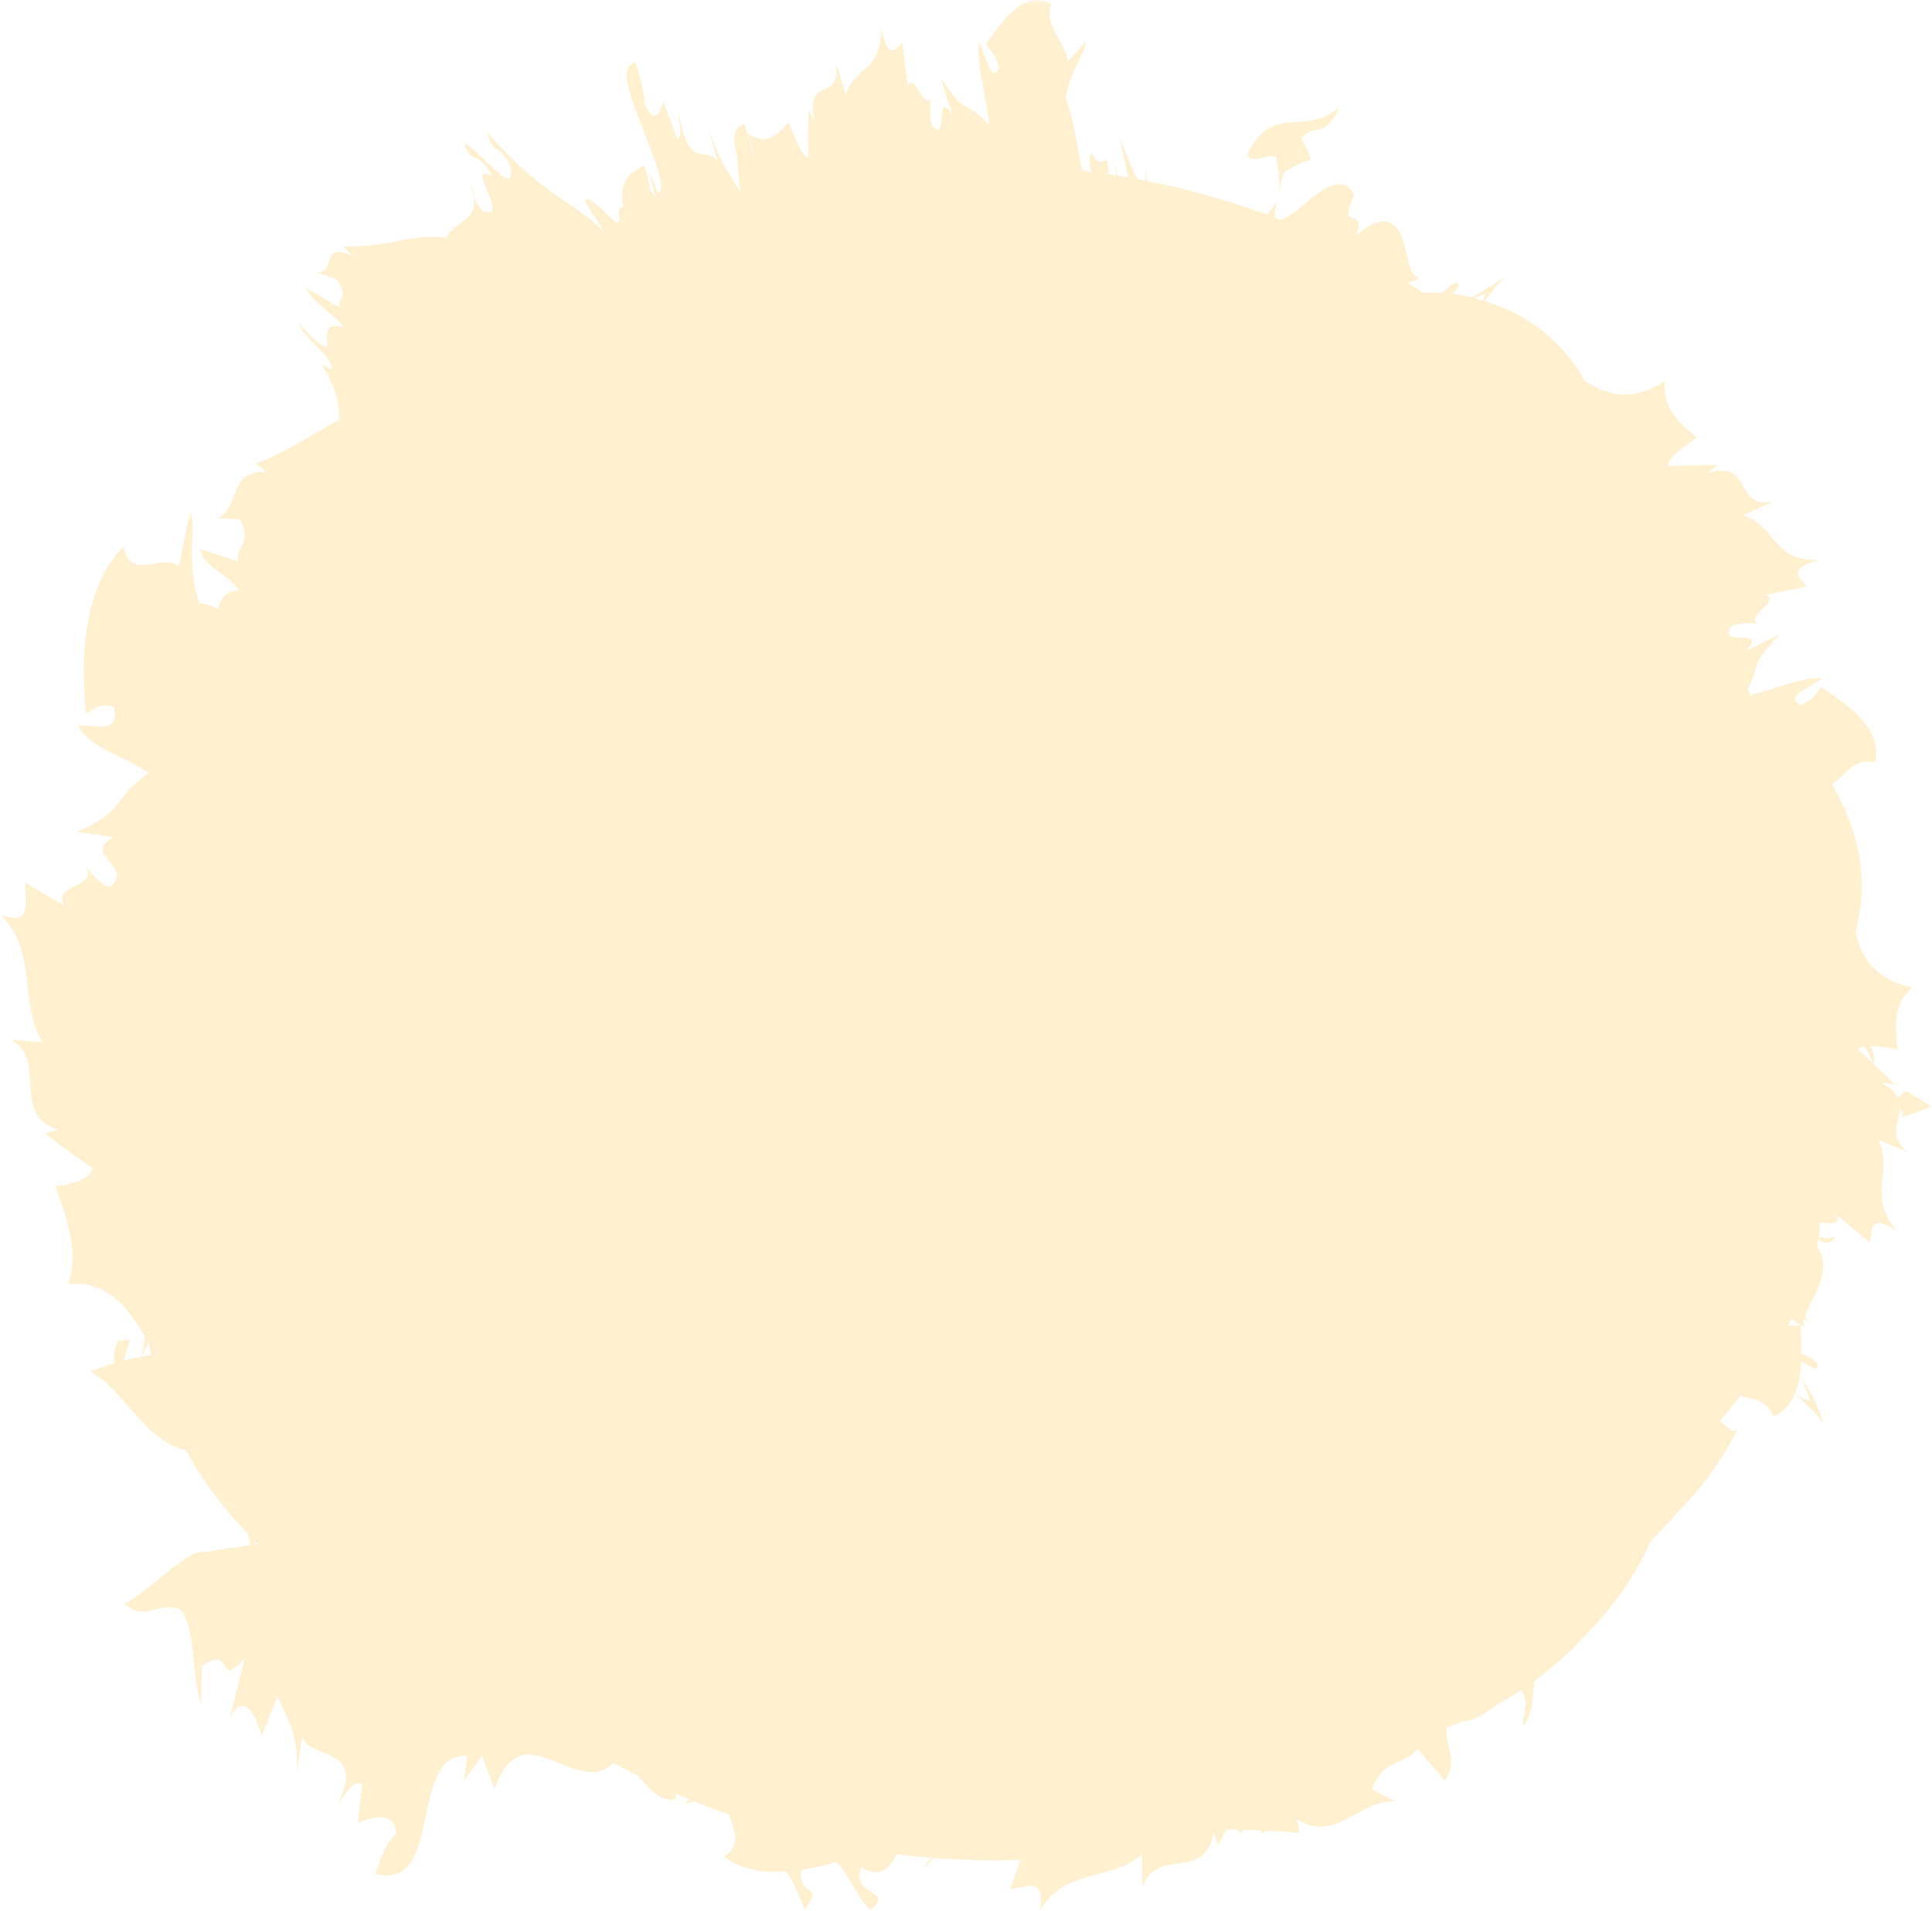 <svg width="187" height="185" viewBox="0 0 187 185" fill="none" xmlns="http://www.w3.org/2000/svg">
<g opacity="0.34">
<mask id="mask0_0_10180" style="mask-type:alpha" maskUnits="userSpaceOnUse" x="0" y="0" width="187" height="185">
<path fill-rule="evenodd" clip-rule="evenodd" d="M0 0H187V185H0V0Z" fill="white"/>
</mask>
<g mask="url(#mask0_0_10180)">
<path fill-rule="evenodd" clip-rule="evenodd" d="M179.842 101.6C179.945 101.426 180.179 101.329 180.484 101.281C180.874 101.881 181.126 102.483 181.279 102.919C180.805 102.475 180.33 102.033 179.842 101.6ZM175.209 135.606C174.627 135.472 174.165 135.18 173.774 134.823C173.972 134.327 174.11 133.786 174.199 133.216C174.627 133.964 174.965 134.75 175.209 135.606ZM24.738 149.247C24.81 149.318 24.877 149.395 24.95 149.465C24.847 149.48 24.743 149.493 24.64 149.508L24.738 149.247ZM13.713 131.313L14.352 129.941C14.364 129.962 14.377 129.984 14.389 130.006C14.455 130.398 14.56 130.784 14.64 131.174C14.333 131.214 14.026 131.256 13.713 131.313ZM143.787 28.403C143.715 28.648 143.614 28.869 143.512 29.089C143.256 29.012 143.002 28.919 142.743 28.853C143.09 28.704 143.442 28.564 143.787 28.403ZM187 107.125L184.508 105.628C184.105 105.877 183.85 106.077 183.695 106.246C183.459 105.762 182.997 105.281 182.109 104.806L183.384 104.961C182.732 104.3 182.058 103.65 181.376 103.007C181.448 102.286 181.311 101.711 181.028 101.245C182.485 101.245 184.593 101.86 183.682 101.604C183.397 99.006 183.3 97.061 185.12 95.609C181.04 94.731 180.051 92.169 179.6 90.228C179.899 89.05 180.09 87.835 180.181 86.61C180.252 85.378 180.16 84.112 179.952 82.878C179.688 81.327 179.199 79.815 178.56 78.368C178.631 78.381 178.702 78.404 178.772 78.414L178.463 78.146C178.116 77.385 177.738 76.64 177.302 75.928C178.676 74.985 179.453 73.31 181.472 73.802C182.226 70.427 178.822 68.242 176.282 66.508C175.76 67.144 175.536 67.767 174.297 68.228C172.65 67.475 175.101 66.561 176.385 65.688C174.811 65.381 171.921 66.681 169.373 67.304C169.298 67.112 169.23 66.916 169.152 66.725C170.443 64.385 169.21 64.525 172.278 61.412L169.01 62.993C171.205 60.661 166.134 62.733 167.564 60.629C168.248 60.24 169.287 60.333 170.216 60.367C168.676 59.766 172.575 58.09 170.84 57.583L174.886 56.779C174.391 55.969 172.694 55.175 176.029 54.191C171.608 54.382 171.846 50.851 168.726 49.878L171.581 48.569C169.626 48.903 169.2 47.91 168.655 46.956C168.119 46.007 167.468 45.099 165.242 45.807L166.257 44.994C164.664 45.006 163.039 45.049 161.46 45.141C161.228 44.027 165.362 41.706 164.223 42.362C162.228 40.691 160.882 39.28 161.143 36.889C157.574 39.215 155.188 37.958 153.406 36.887C152.197 34.626 150.277 32.596 148.094 31.173C146.743 30.292 145.245 29.626 143.697 29.146C144.362 28.273 145.023 27.411 145.667 26.798C144.634 27.511 143.573 28.164 142.496 28.799C141.916 28.661 141.331 28.544 140.744 28.465C140.689 28.458 140.633 28.459 140.577 28.451C140.864 28.202 141.102 27.935 141.233 27.627C141.02 27.113 140.275 27.638 139.592 28.371C138.972 28.326 138.354 28.315 137.738 28.335C137.237 28.012 136.731 27.699 136.223 27.388C136.595 27.265 136.972 27.134 137.353 26.971C137.073 26.832 136.856 26.598 136.679 26.302C136.507 26.01 136.425 25.715 136.325 25.347C136.142 24.631 135.999 23.765 135.707 23.014C135.146 21.526 133.918 20.474 131.304 22.746C131.812 21.319 131.294 21.236 130.899 21.121C130.496 21.002 130.227 20.804 131.067 18.904C130.343 17.284 128.924 17.73 127.588 18.694C126.277 19.617 125.03 20.98 123.973 21.292C123.764 21.21 123.561 21.117 123.352 21.037C123.37 20.119 123.886 18.419 124.184 16.742C124.525 16.528 124.871 16.342 125.225 16.152C125.78 15.855 126.335 15.632 126.914 15.399C126.625 14.728 126.315 14.031 125.958 13.401C126.511 12.609 127.103 12.677 127.703 12.523C128.309 12.355 128.932 11.991 129.608 10.399C129.023 10.857 128.454 11.218 127.93 11.407C127.404 11.604 126.906 11.67 126.404 11.728C124.391 11.962 122.25 11.499 120.695 15.064C121.415 15.912 122.579 14.811 123.521 15.205C123.705 16.52 124.096 17.547 123.592 19.482C123.241 19.989 122.931 20.408 122.639 20.785C118.881 19.397 114.993 18.303 110.998 17.514L110.876 15.725C110.914 16.602 110.891 17.149 110.828 17.482C110.594 17.437 110.359 17.395 110.124 17.352C109.56 16.371 108.817 14.29 108.366 13.425C108.499 14.207 109 15.915 109.171 17.174C108.827 17.116 108.487 17.042 108.14 16.987C108.057 16.599 107.984 16.225 107.883 15.947C107.933 16.243 107.979 16.599 108.016 16.971C107.777 16.933 107.534 16.911 107.295 16.875C107.273 16.436 107.231 15.969 107.126 15.432C106.637 15.661 106.304 16.12 105.592 14.725C105.347 15.473 105.443 16.06 105.617 16.654C105.334 16.619 105.055 16.574 104.77 16.542C104.3 14.475 103.987 11.717 103.145 9.517C103.628 6.686 104.872 5.513 105.159 3.955L103.36 5.944C103.01 3.794 101.065 2.682 101.732 0.353C99.096 -1.046 97.017 2.013 95.446 4.292C95.929 4.93 96.415 5.262 96.705 6.596C95.995 8.131 95.41 5.493 94.781 4.047C94.394 5.719 95.472 9.286 95.753 12.097C93.347 9.552 93.662 11.449 91.038 7.521L92.18 11.071C90.377 8.499 91.868 13.941 90.228 12.174C89.936 11.427 90.042 10.39 90.103 9.456C89.563 10.924 88.338 6.722 87.879 8.401L87.35 4.195C86.667 4.569 86.009 6.17 85.3 2.654C85.335 7.145 82.632 6.325 81.887 9.224L80.93 6.138C81.42 10.113 77.911 7.099 78.835 11.761L78.264 10.573L78.239 15.264C77.412 15.19 75.909 10.56 76.336 11.842C75.088 13.267 74.009 14.046 72.389 12.924C72.833 14.258 72.996 15.324 73.003 16.22C72.985 16.19 72.969 16.174 72.951 16.142C73.023 15.135 72.531 13.566 72.039 11.999C70.918 12.286 70.915 13.544 71.344 15.181C71.43 16.316 71.523 17.452 71.637 18.583C70.436 16.54 69.699 15.76 68.526 12.242L69.509 15.847C69.066 14.743 68.317 15.063 67.628 14.871C66.946 14.675 66.207 13.985 65.693 10.798C65.705 11.69 66.134 13.583 65.526 13.354L64.207 9.878C63.8 11.06 63.381 12.024 62.42 10.165C62.441 9.19 61.972 7.615 61.51 6.039C59.85 6.394 60.986 9.24 62.114 12.19C63.259 15.138 64.513 18.174 63.763 18.742L62.788 16.538L63.424 19.077L62.952 18.394C62.821 17.634 62.588 16.826 62.359 16.014C60.286 16.939 59.967 18.388 60.353 20.015C59.981 20.054 59.776 20.371 59.965 21.295L59.723 21.602C58.957 21.063 56.965 18.655 56.592 19.444L58.547 22.578C56.075 19.717 52.608 19.176 47.091 12.715C48.115 15.525 47.602 13.297 49.255 15.705C50.342 19.711 46.91 15.05 44.954 13.822C45.326 15.87 46.353 14.501 47.618 17.038C44.834 15.674 49.533 21.332 46.803 20.466C45.377 18.969 46.218 19.066 45.496 17.879C46.217 19.742 45.837 20.563 45.159 21.155C44.491 21.752 43.55 22.161 43.187 23.039C41.591 22.77 40.101 23.03 38.516 23.33C36.909 23.611 35.215 23.935 33.192 23.858L34.164 24.763C30.924 23.374 32.619 26.307 30.736 26.358L32.607 27.078C33.952 29.149 32.558 28.597 32.911 29.794L29.619 27.841C30.154 29.267 32.004 30.068 33.277 31.704C30.901 30.872 31.926 33.471 31.61 33.639C30.02 32.859 29.749 32.03 28.928 31.323C29.482 32.861 32.557 34.807 32.014 35.775L31.132 35.234C32.511 37.49 32.837 39.116 32.874 40.585C30.324 42.05 27.682 43.733 24.791 44.868L25.819 45.71C22.006 45.427 23.392 49.052 21.046 50.188L23.223 50.252C24.465 52.725 22.844 52.661 23.03 54.346L19.364 53.127C19.764 55.061 21.87 55.288 23.133 57.162C21.809 57.167 21.318 58.017 21.117 58.932C20.533 58.675 19.933 58.473 19.313 58.387C18.027 54.982 18.926 51.51 18.481 49.491C18.009 51.274 17.641 53.044 17.331 54.791C15.614 53.484 12.59 56.382 11.969 52.903C9.93 54.931 8.88 57.777 8.43 60.675C7.961 63.585 8.115 66.548 8.29 69.084C9.154 68.639 9.82 67.941 11.04 68.471C11.568 71.147 9.155 70.144 7.56 70.219C8.493 72.373 12.043 73.119 14.377 74.817C12.502 76.137 12.002 77.067 11.337 77.883C10.697 78.714 9.906 79.429 7.456 80.523L11.029 81.043C7.813 82.638 13.084 83.913 10.676 85.825C9.893 85.834 9.104 84.806 8.389 83.946C9.259 86.194 5.097 85.393 6.205 87.661C4.933 86.934 3.7 86.197 2.45 85.436C2.329 87.148 3.323 89.803 0 88.511C1.861 90.27 2.312 92.378 2.567 94.561C2.83 96.74 2.953 99.02 4.113 100.892L0.998 100.616C2.876 101.624 2.848 103.402 2.944 105.173C3.069 106.941 3.291 108.695 5.637 109.342L4.395 109.733C5.882 110.905 7.394 112.018 8.944 113.07C8.779 114.788 4.06 114.909 5.367 114.853C6.741 118.577 7.549 121.41 6.616 124.281C10.519 123.895 12.522 126.822 14.037 129.402C13.932 130.091 13.816 130.747 13.665 131.323C13.207 131.407 12.746 131.497 12.272 131.619C12.175 131.642 12.072 131.679 11.974 131.704L12.571 129.724L11.45 129.757C11.091 130.33 10.994 131.124 11.011 131.977C10.258 132.206 9.492 132.464 8.697 132.797C10.621 133.61 12.267 136.182 14.332 138.21C15.418 139.221 16.623 140.07 18.007 140.377C18.064 140.484 18.11 140.594 18.168 140.699C19.767 143.56 21.772 146.171 24.014 148.501C24.067 148.853 24.136 149.211 24.213 149.565C22.714 149.78 21.218 150.005 19.733 150.231C18.154 149.937 14.683 153.868 12.033 155.234C14.191 157.025 15.045 155.021 17.442 155.769C18.954 157.393 18.491 161.884 19.455 165.028L19.532 161.257C22.771 159.07 20.812 163.662 23.681 160.552L22.245 166.28C23.657 163.508 24.889 166.354 25.329 168.032L26.858 164.198C28.006 166.792 28.909 167.896 28.709 171.649L29.264 167.945C29.435 170.404 35.714 168.816 32.648 174.711C33.29 173.959 34.056 172.133 35.06 172.739L34.633 176.451C36.367 175.769 38.208 175.351 38.374 177.499C37.392 178.247 36.863 179.814 36.335 181.389C39.72 182.264 40.481 179.226 41.135 176.127C41.793 173.01 42.37 169.758 45.235 169.971L44.902 172.37L46.636 169.97L47.87 173.171C49.309 169.148 51.255 169.582 53.4 170.372C55.424 171.153 57.641 172.382 59.413 170.65C60.207 171.084 61.001 171.518 61.811 171.925C62.79 173.119 63.953 174.479 65.409 174.164L65.388 173.613C65.844 173.814 66.313 173.993 66.775 174.185C66.579 174.302 66.396 174.423 66.237 174.558C66.586 174.512 66.938 174.45 67.287 174.395C68.373 174.84 69.471 175.259 70.579 175.654C70.999 177.123 71.876 178.532 70.091 179.717C71.834 181.024 73.968 181.315 76.138 181.163C76.832 182.272 77.436 183.509 77.879 184.937C79.815 181.908 77.612 184.169 77.5 181.213C77.587 181.118 77.664 181.054 77.746 180.969C78.827 180.797 79.9 180.538 80.944 180.237C82.119 181.276 82.919 183.745 84.301 184.889C86.659 182.775 82.252 183.672 83.371 180.728C85.369 181.927 86.059 180.75 86.801 179.492C87.921 179.629 89.049 179.739 90.182 179.828C89.908 180.055 89.647 180.324 89.54 180.797C89.786 180.432 90.065 180.125 90.357 179.841C92.282 179.986 94.22 180.087 96.181 180.087C97.046 180.087 97.903 180.048 98.762 180.019L97.78 182.869C99.223 182.765 101.329 181.423 100.622 185C101.884 182.822 103.59 182.165 105.389 181.657C107.187 181.117 109.069 180.84 110.531 179.463L110.585 182.713C111.252 180.672 112.74 180.566 114.208 180.361C115.669 180.174 117.113 179.757 117.481 177.342L117.9 178.611C118.177 178.1 118.442 177.597 118.711 177.091C119.091 177.091 119.467 177.081 119.849 177.092C120.095 177.597 120.238 177.488 120.343 177.111C120.918 177.125 121.49 177.154 122.061 177.185C122.142 177.662 122.155 177.864 122.115 177.434C122.284 177.355 122.443 177.284 122.607 177.209C122.701 177.214 122.795 177.214 122.888 177.221C123.869 177.271 124.838 177.323 125.799 177.432L125.51 176.103C127.416 177.27 128.896 176.805 130.334 176.095C131.773 175.353 133.153 174.308 135.033 174.381L132.774 173.171C134 170.116 135.689 171.077 137.237 169.278L139.817 172.363C141.236 170.452 139.874 169.216 140 167.199C140.53 167.018 141.062 166.84 141.583 166.627C142.737 166.558 143.842 165.846 144.763 165.089C145.595 164.634 146.407 164.141 147.202 163.613C148.152 164.792 147.293 166.013 147.455 167.061C148.466 165.676 148.356 164.111 148.531 162.693C149.74 161.803 150.905 160.844 151.996 159.804C153.199 158.603 154.332 157.398 155.431 156.107C156.567 154.747 157.593 153.289 158.474 151.741C158.946 150.915 159.366 150.076 159.737 149.228C161.257 147.642 162.78 146.029 164.213 144.38C165.731 142.586 167.05 140.556 168.115 138.459C167.544 138.704 167.129 137.991 166.459 137.555C167.126 136.783 167.777 135.957 168.421 135.112C169.707 135.412 170.992 135.494 171.659 137.099C172.706 136.648 173.356 135.848 173.758 134.863C174.739 135.875 175.873 136.824 176.505 137.803C175.971 136.057 175.213 134.559 174.2 133.212C174.274 132.738 174.317 132.245 174.339 131.745C174.834 132.114 175.314 132.418 175.812 132.462C176.258 131.938 175.355 131.411 174.356 131.039C174.36 130.107 174.31 129.172 174.262 128.303C173.843 128.289 173.475 128.334 173.067 128.282C173.177 128.077 173.286 127.873 173.392 127.667C173.773 127.921 174.161 128.178 174.58 128.455C174.537 128.223 174.564 127.977 174.618 127.724C174.739 127.773 174.857 127.819 174.97 127.859C174.903 127.714 174.795 127.568 174.692 127.421C175.029 126.389 175.904 125.188 176.282 123.781C176.581 122.715 176.577 121.635 175.876 120.725C175.921 120.467 175.964 120.21 176 119.95C176.497 120.4 177.016 120.512 177.651 119.766C177.064 119.796 176.574 119.9 176.024 119.72C176.078 119.293 176.135 118.865 176.165 118.437C176.167 118.411 176.167 118.385 176.169 118.359C177.058 118.393 178.178 118.625 177.732 117.583L180.98 120.259C181.269 119.224 180.738 117.294 183.668 119.221C182.159 117.514 182.057 116.086 182.149 114.657C182.256 113.258 182.566 111.859 181.79 110.328L184.694 111.524C183.097 110.287 183.49 109.248 183.771 108.16C183.835 107.873 183.89 107.583 183.905 107.293C184.075 107.505 184.207 107.763 184.088 108.152L187 107.125Z" fill="#FFD372"/>
</g>
</g>
</svg>
